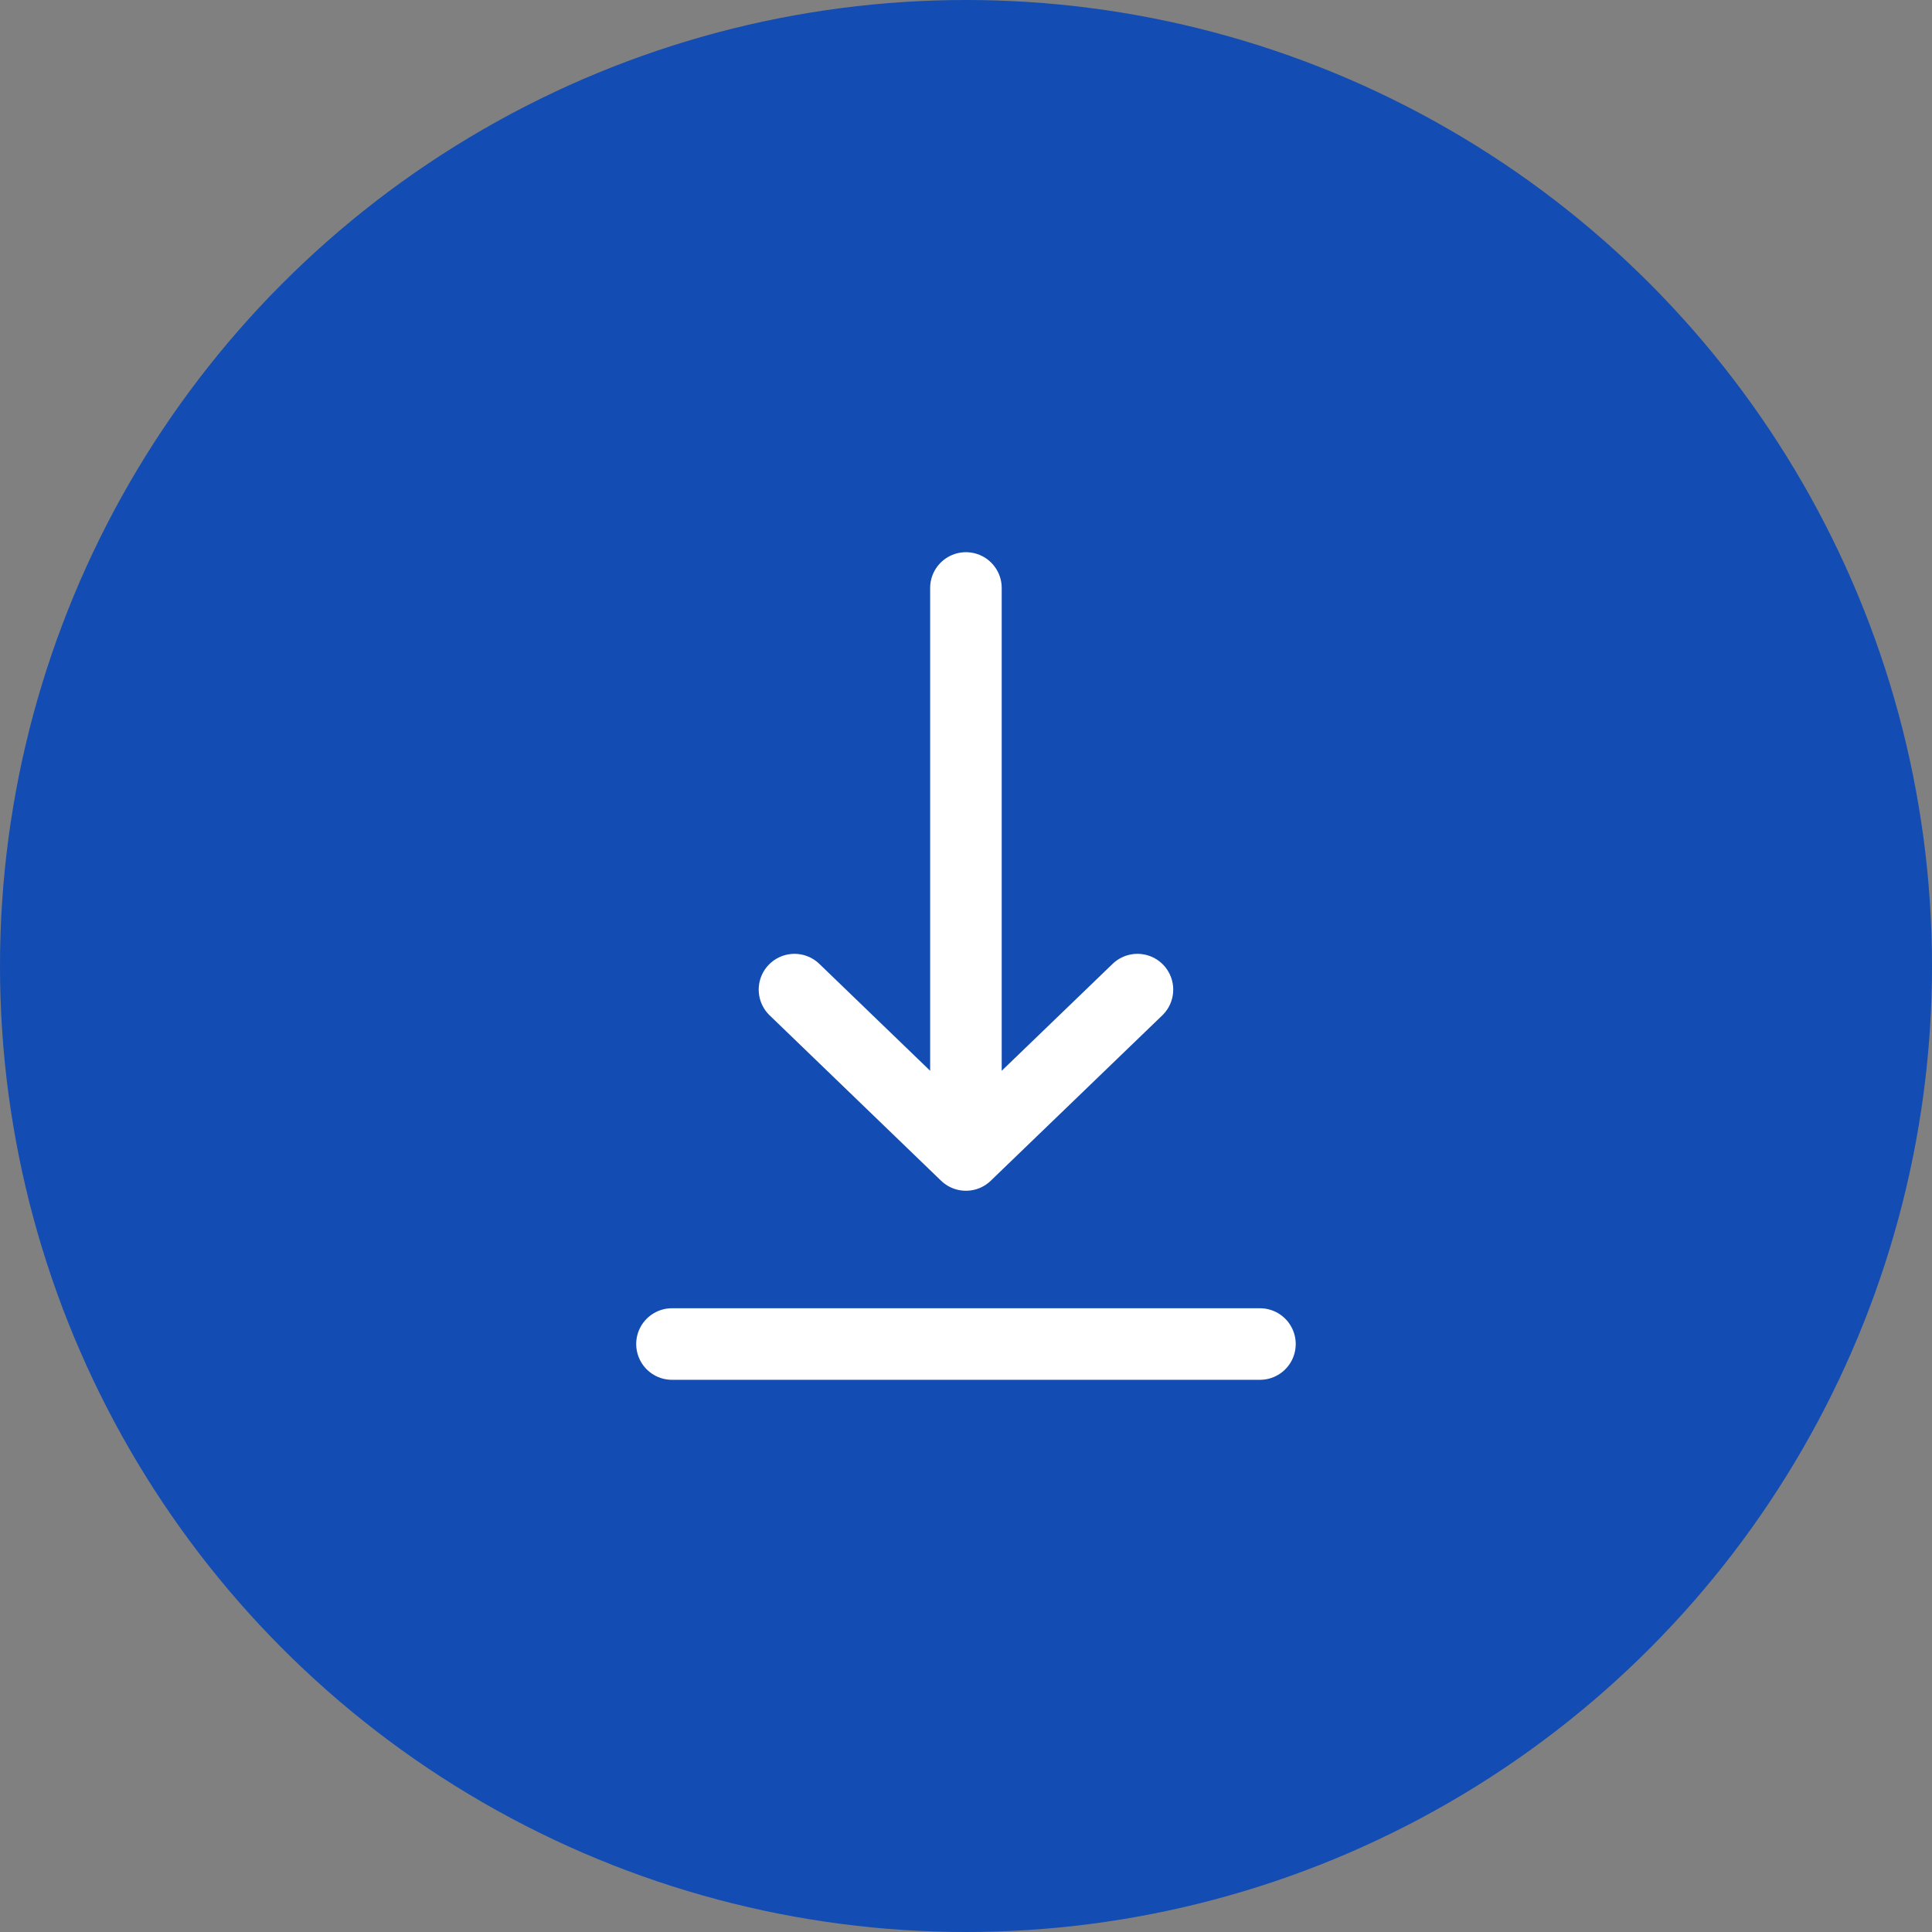 <svg width="27" height="27" viewBox="0 0 27 27" fill="none" xmlns="http://www.w3.org/2000/svg">
<rect x="0" y="0" width="27" height="27" fill="#808080" stroke="none"/>
<circle cx="13.5" cy="13.5" r="13.5" fill="#134CB2"/>
<path d="M9.391 18.783H17.608M13.499 8.217V16.141M13.499 16.141L15.896 13.83M13.499 16.141L11.103 13.83" stroke="white" stroke-linecap="round" stroke-linejoin="round"/>
</svg>
